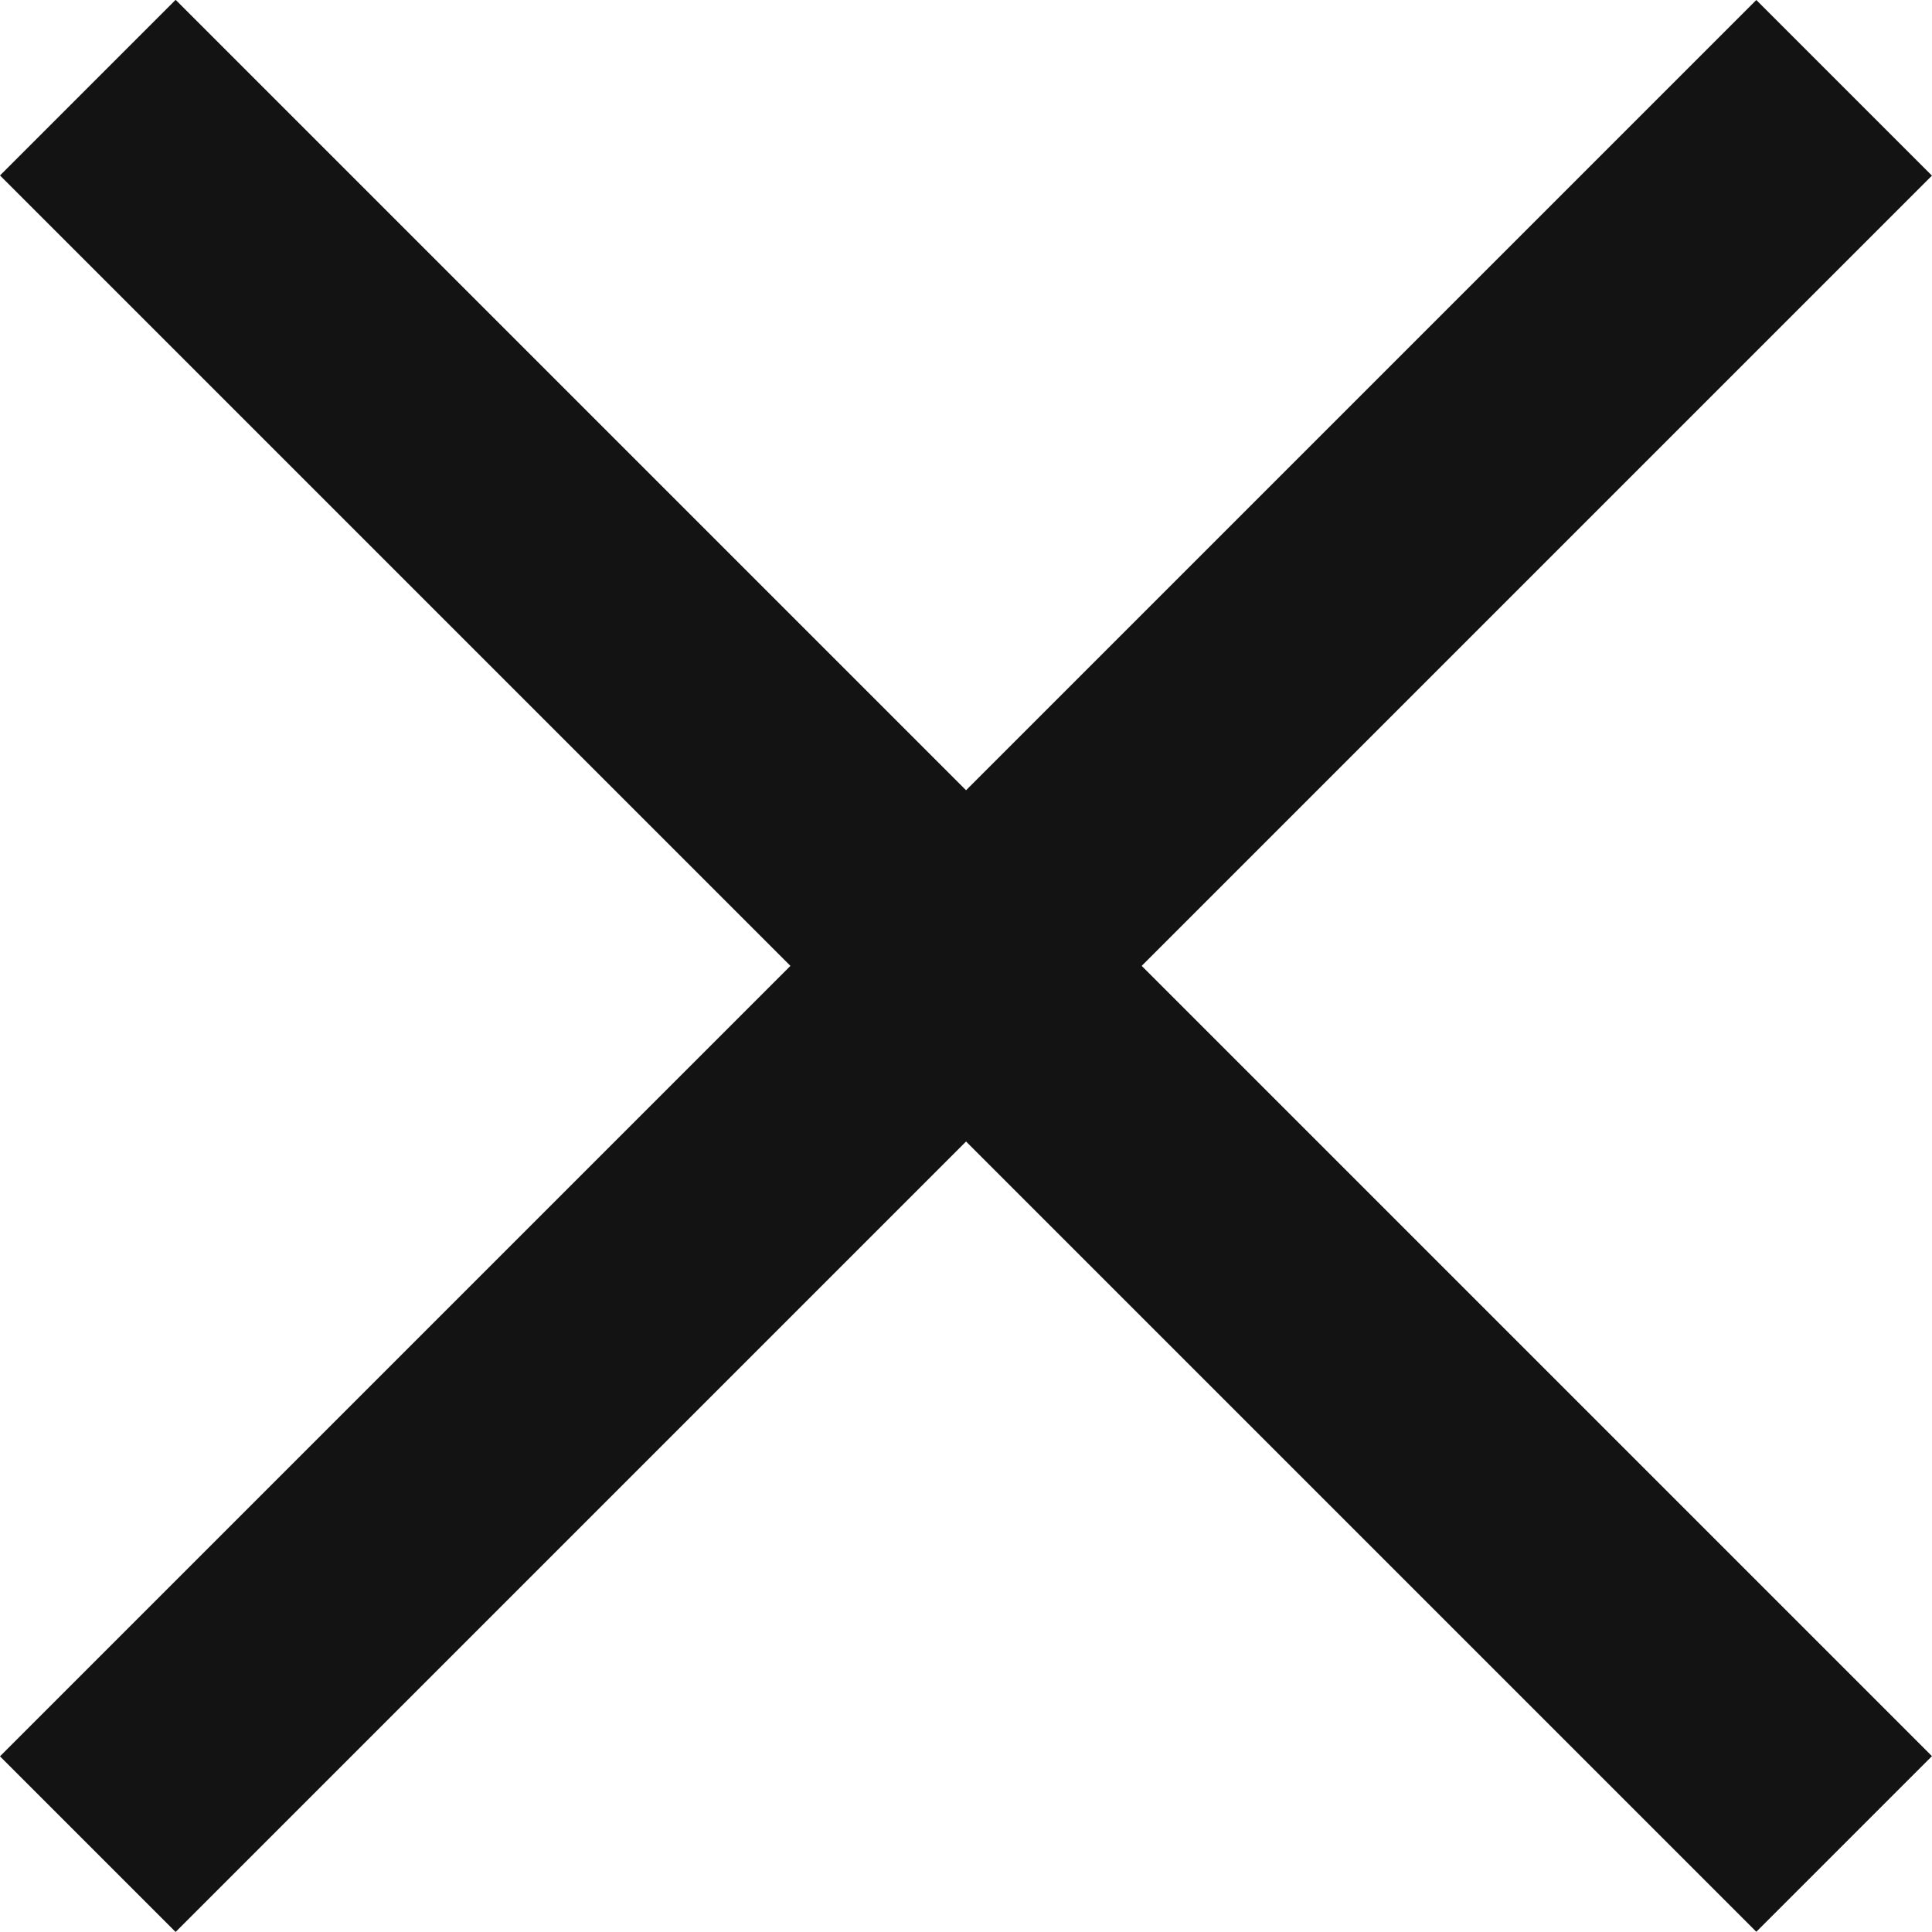 <svg width="16" height="16" viewBox="0 0 16 16" fill="none" xmlns="http://www.w3.org/2000/svg">
<rect x="14.545" width="2.057" height="20.57" transform="rotate(45 14.545 0)" fill="#131313"/>
<rect y="1.453" width="2.057" height="20.57" transform="rotate(-45 0 1.453)" fill="#131313"/>
</svg>
